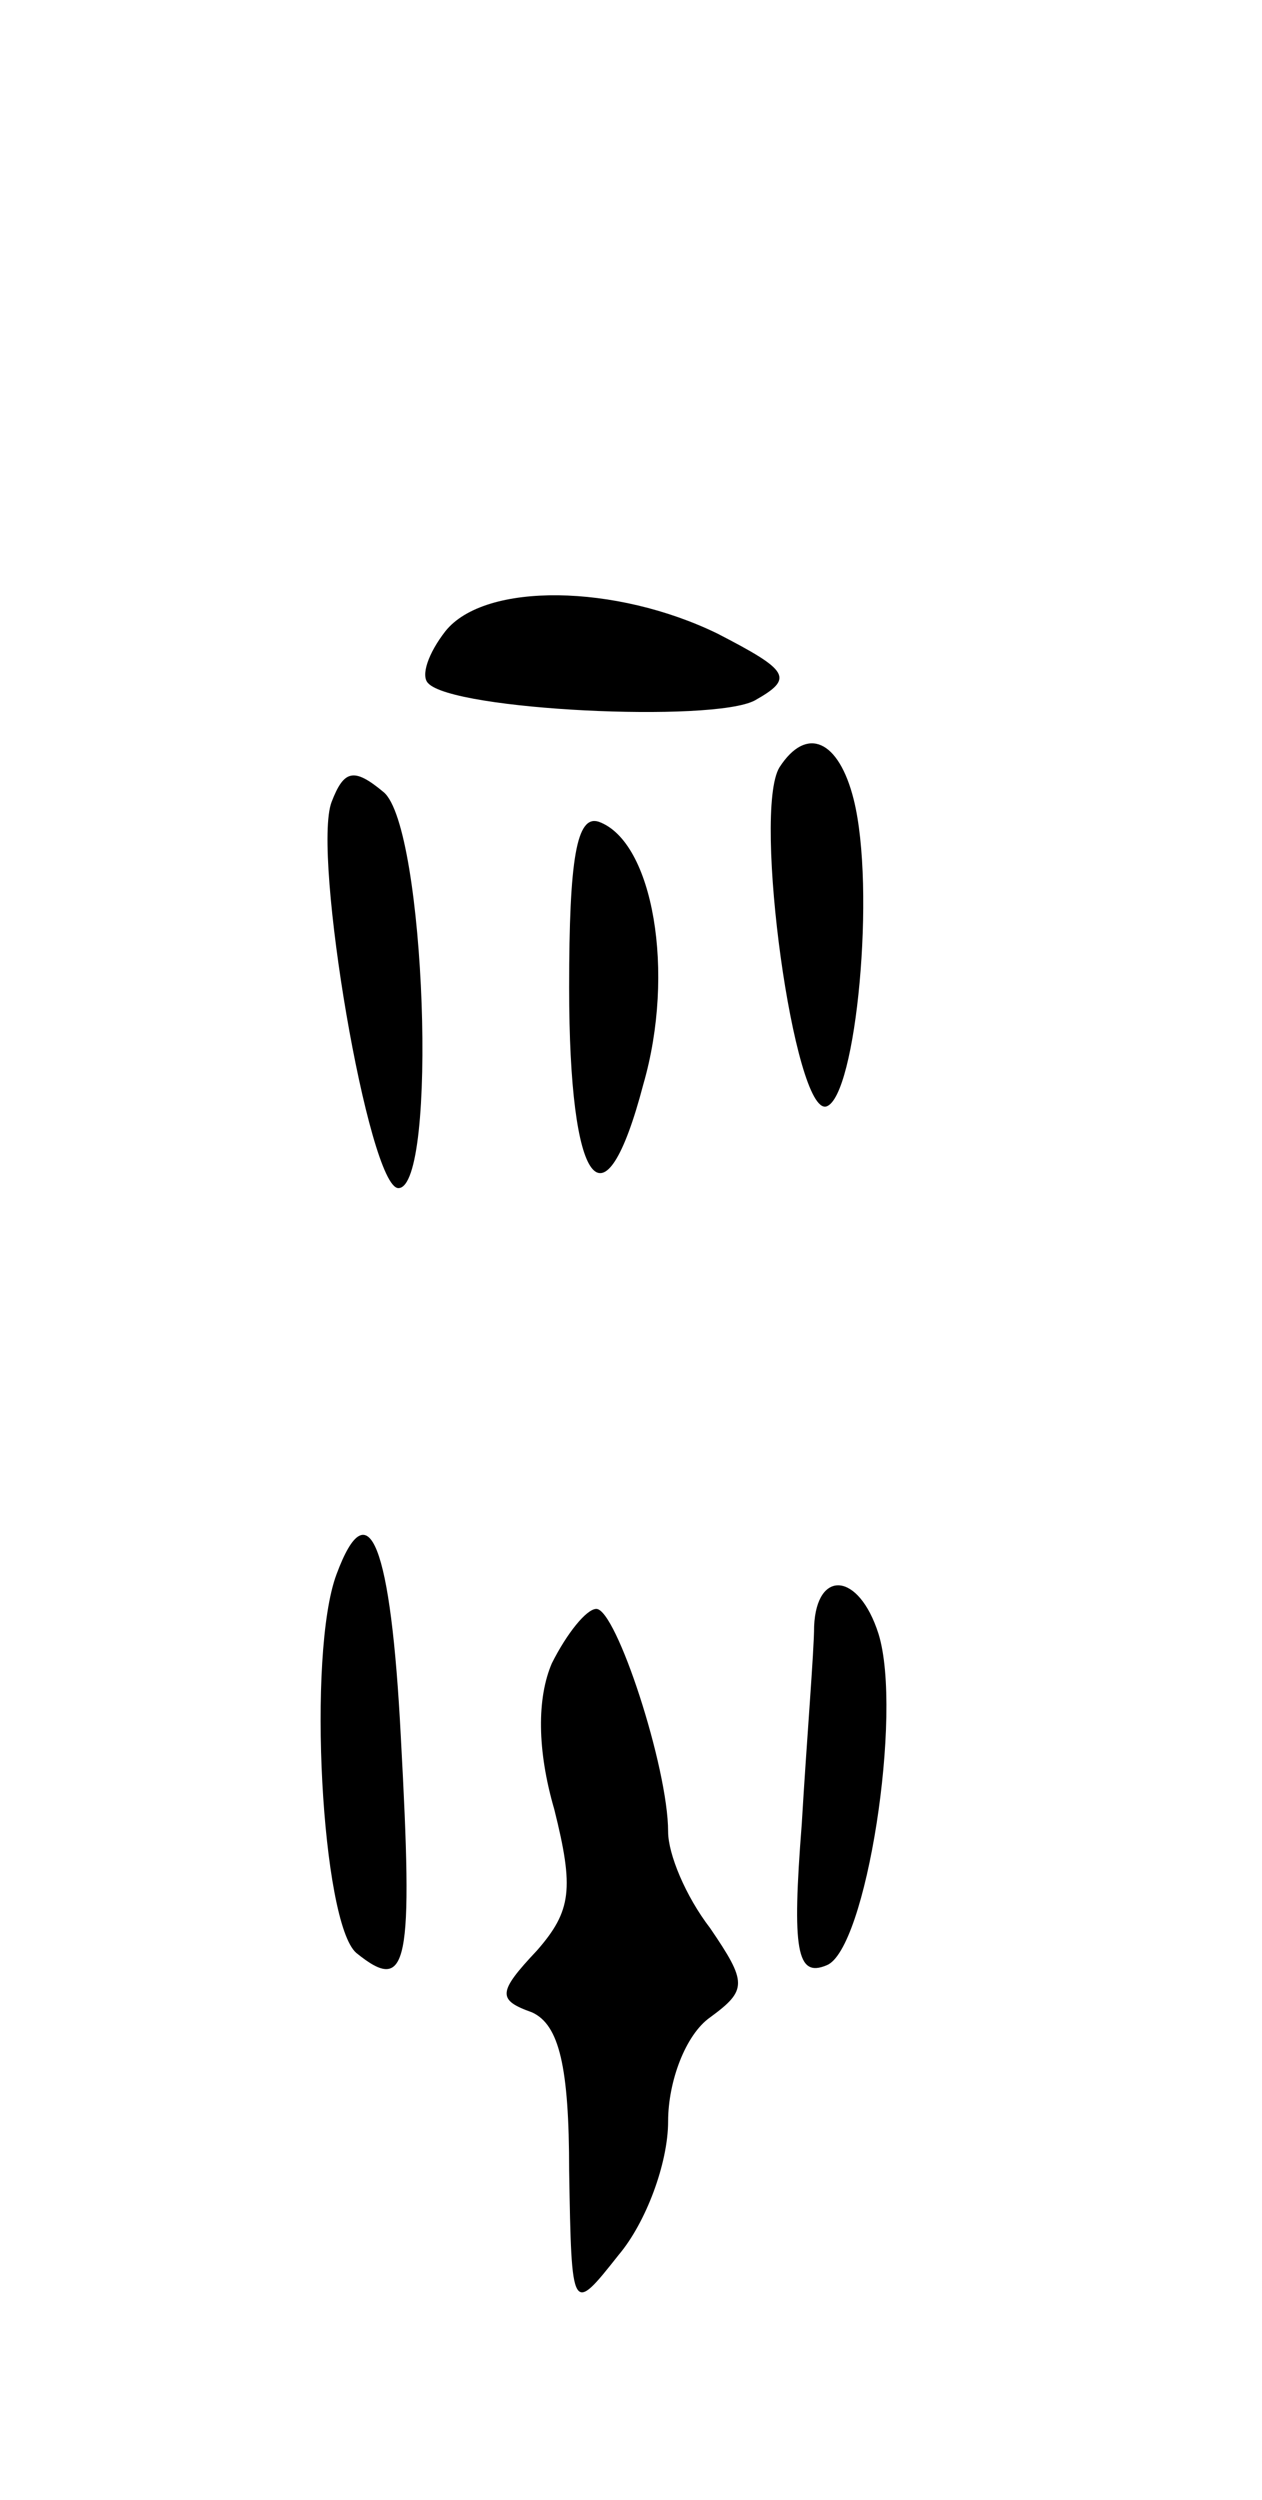 <svg version="1.0" xmlns="http://www.w3.org/2000/svg"
 width="51pt" height="101pt" viewBox="0 0 51 101"
 preserveAspectRatio="xMidYMid meet">
<g transform="translate(0,101) scale(0.1,-0.1)"
fill="#000000" stroke="none">
<path d="M180 755 c-7 -9 -10 -18 -7 -21 10 -11 115 -16 132 -7 16 9 14 12
-15 27 -41 20 -94 21 -110 1z"/>
<path d="M315 700 c-11 -18 6 -141 19 -137 12 4 20 88 11 124 -6 24 -19 30
-30 13z"/>
<path d="M134 686 c-8 -21 15 -156 27 -156 16 0 11 146 -6 160 -12 10 -16 9
-21 -4z"/>
<path d="M230 611 c0 -81 14 -100 30 -39 13 45 4 98 -18 106 -9 3 -12 -15 -12
-67z"/>
<path d="M136 374 c-12 -32 -6 -141 8 -153 21 -17 23 -5 18 87 -4 78 -13 101
-26 66z"/>
<path d="M329 353 c0 -10 -3 -46 -5 -80 -4 -51 -2 -62 10 -57 16 6 31 102 21
134 -8 25 -25 26 -26 3z"/>
<path d="M223 338 c-6 -14 -6 -35 1 -59 8 -32 7 -41 -7 -57 -16 -17 -16 -20
-2 -25 11 -5 15 -22 15 -64 1 -58 1 -58 20 -34 11 13 20 37 20 54 0 16 7 35
17 42 15 11 15 14 0 36 -10 13 -17 30 -17 39 0 26 -21 90 -29 90 -4 0 -12 -10
-18 -22z"/>
</g>
</svg>
